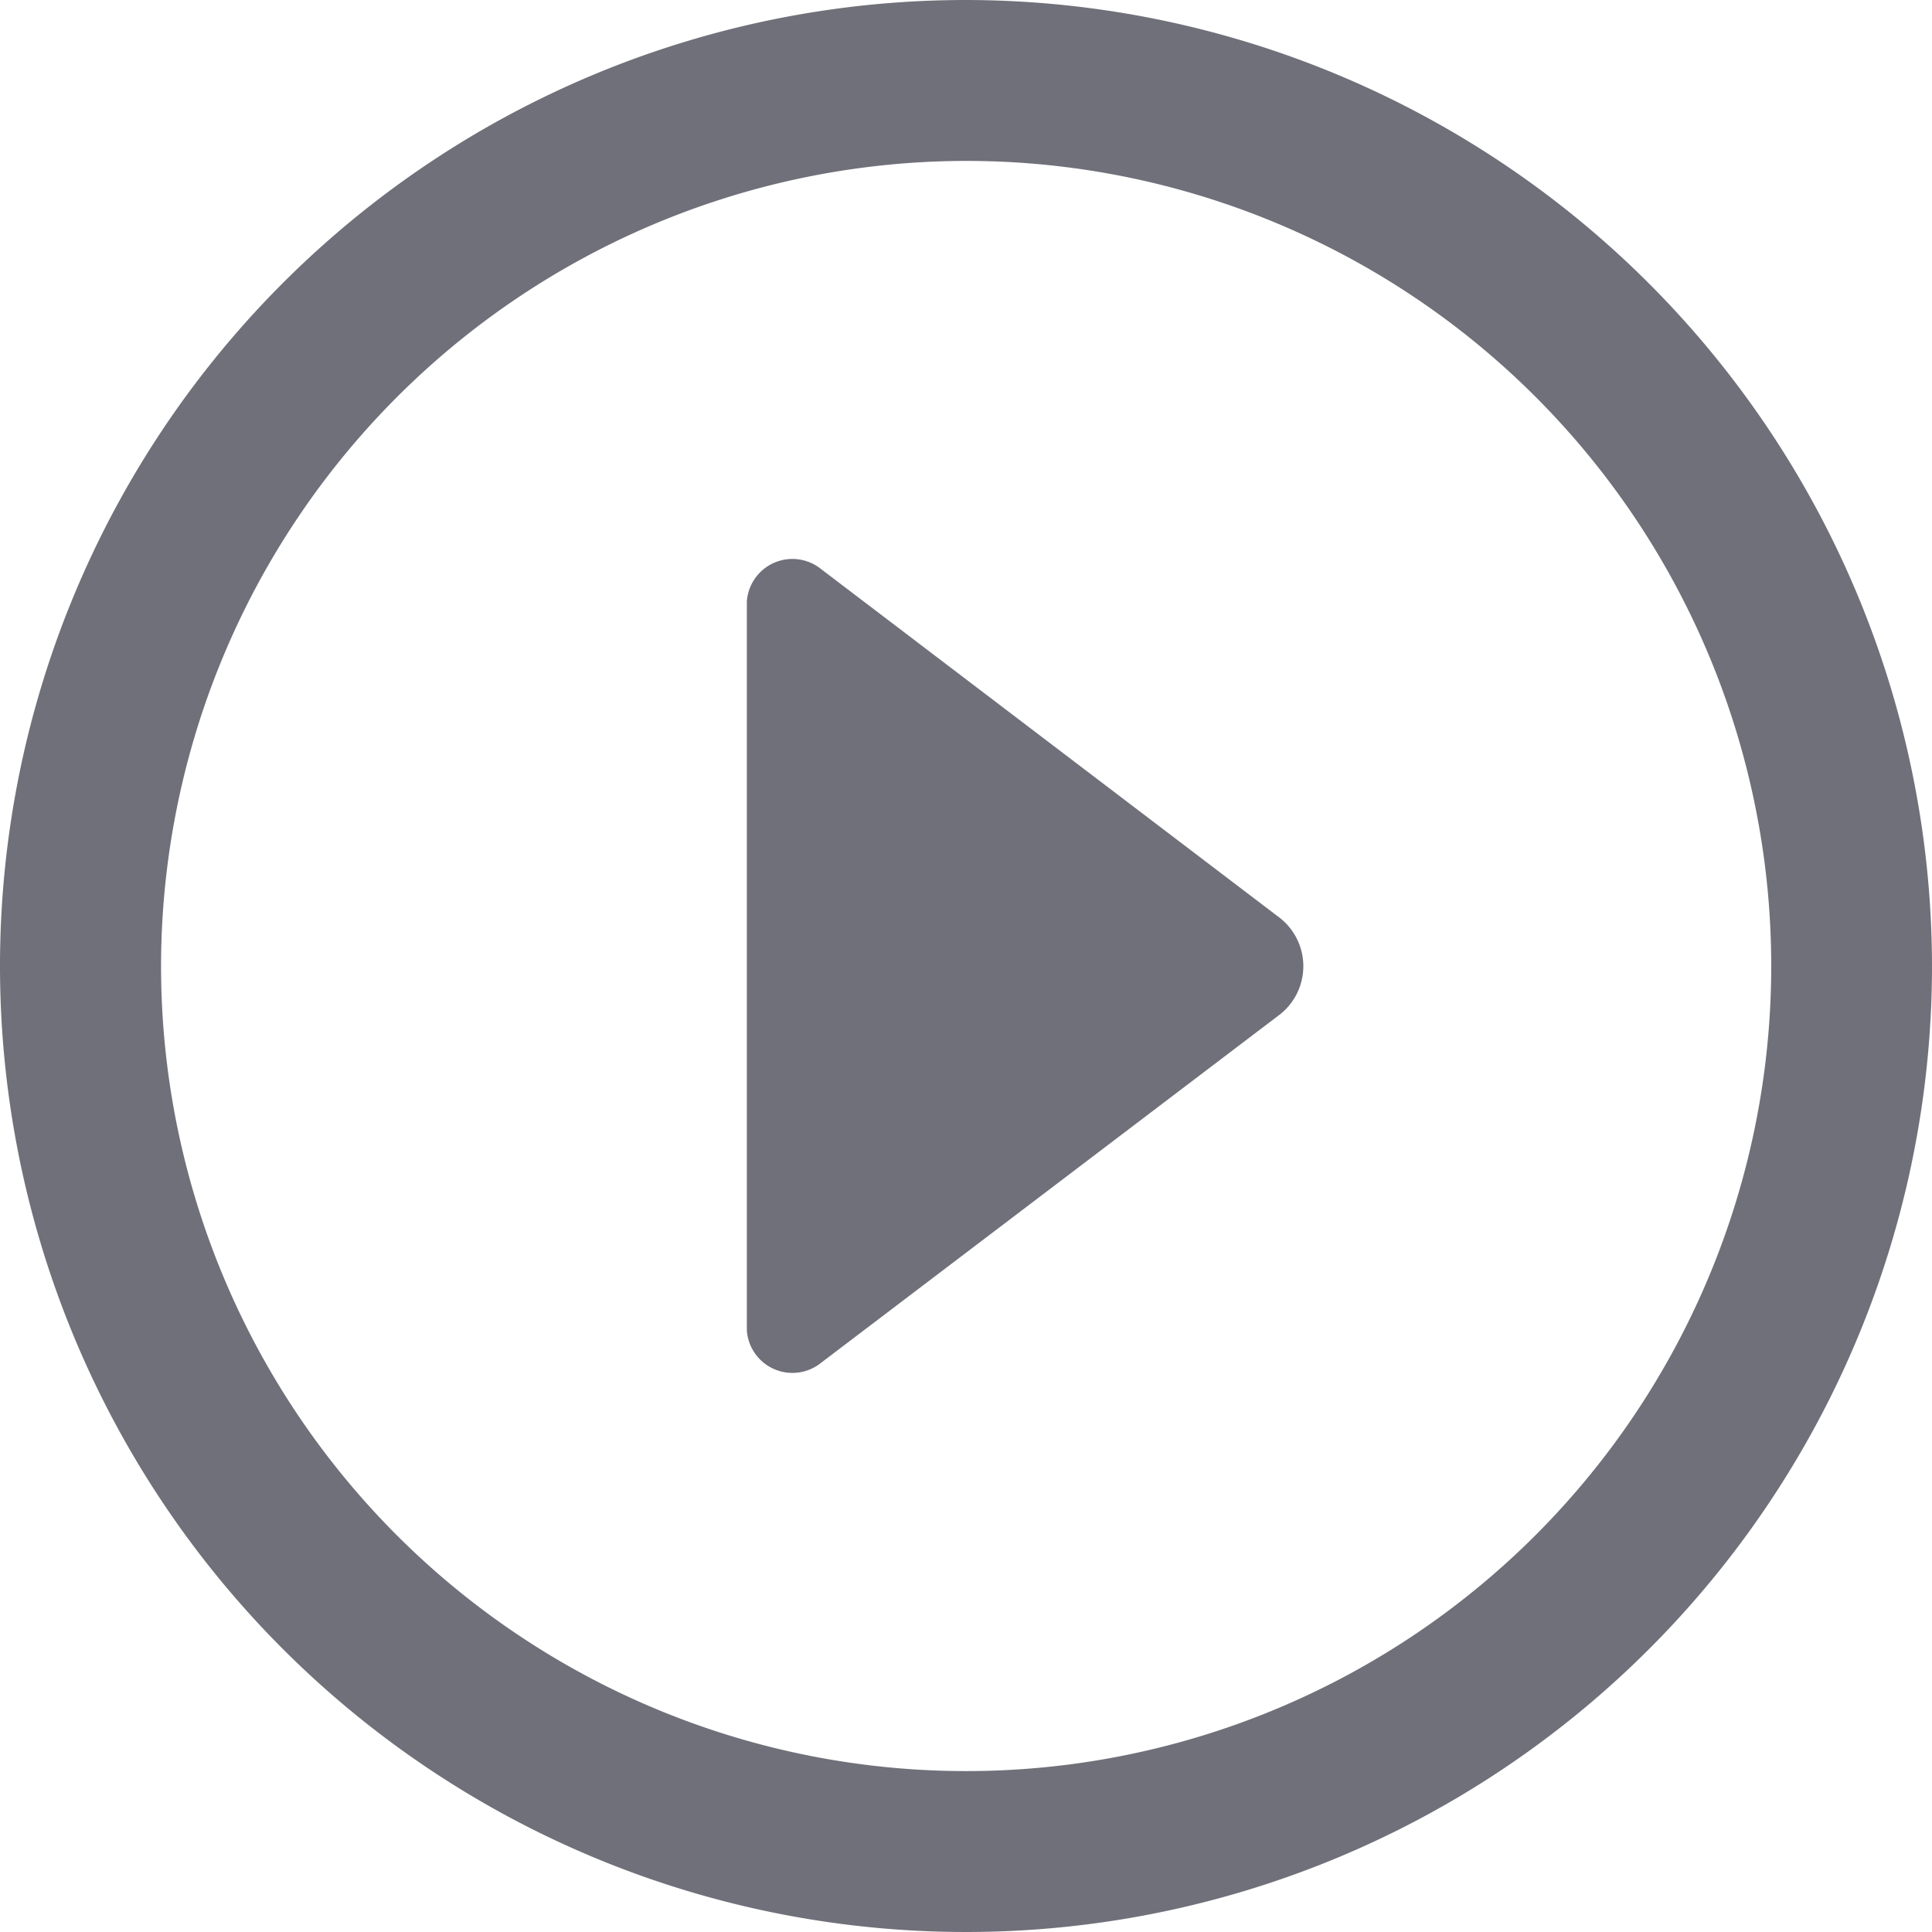 <svg xmlns="http://www.w3.org/2000/svg" width="14" height="14" viewBox="0 0 14 14">
  <g id="组_5129" data-name="组 5129" transform="translate(-467.01 -92.352)">
    <path id="路径_2479" data-name="路径 2479" d="M472.965,102.494V97.209a.331.331,0,0,1,.537-.234l3.31,2.517a.445.445,0,0,1,0,.723l-3.31,2.513a.331.331,0,0,1-.537-.234" transform="translate(-0.543 -0.5)" fill="#70707a"/>
    <g id="组_5025" data-name="组 5025" transform="translate(467.01 92.352)">
      <path id="路径_2480" data-name="路径 2480" d="M474.01,93.518a5.834,5.834,0,1,1-5.833,5.833,5.84,5.84,0,0,1,5.833-5.833m0-1.166a7,7,0,1,0,7,7,7.008,7.008,0,0,0-7-7Z" transform="translate(-467.01 -92.352)" fill="#70707a"/>
    </g>
  </g>
</svg>
